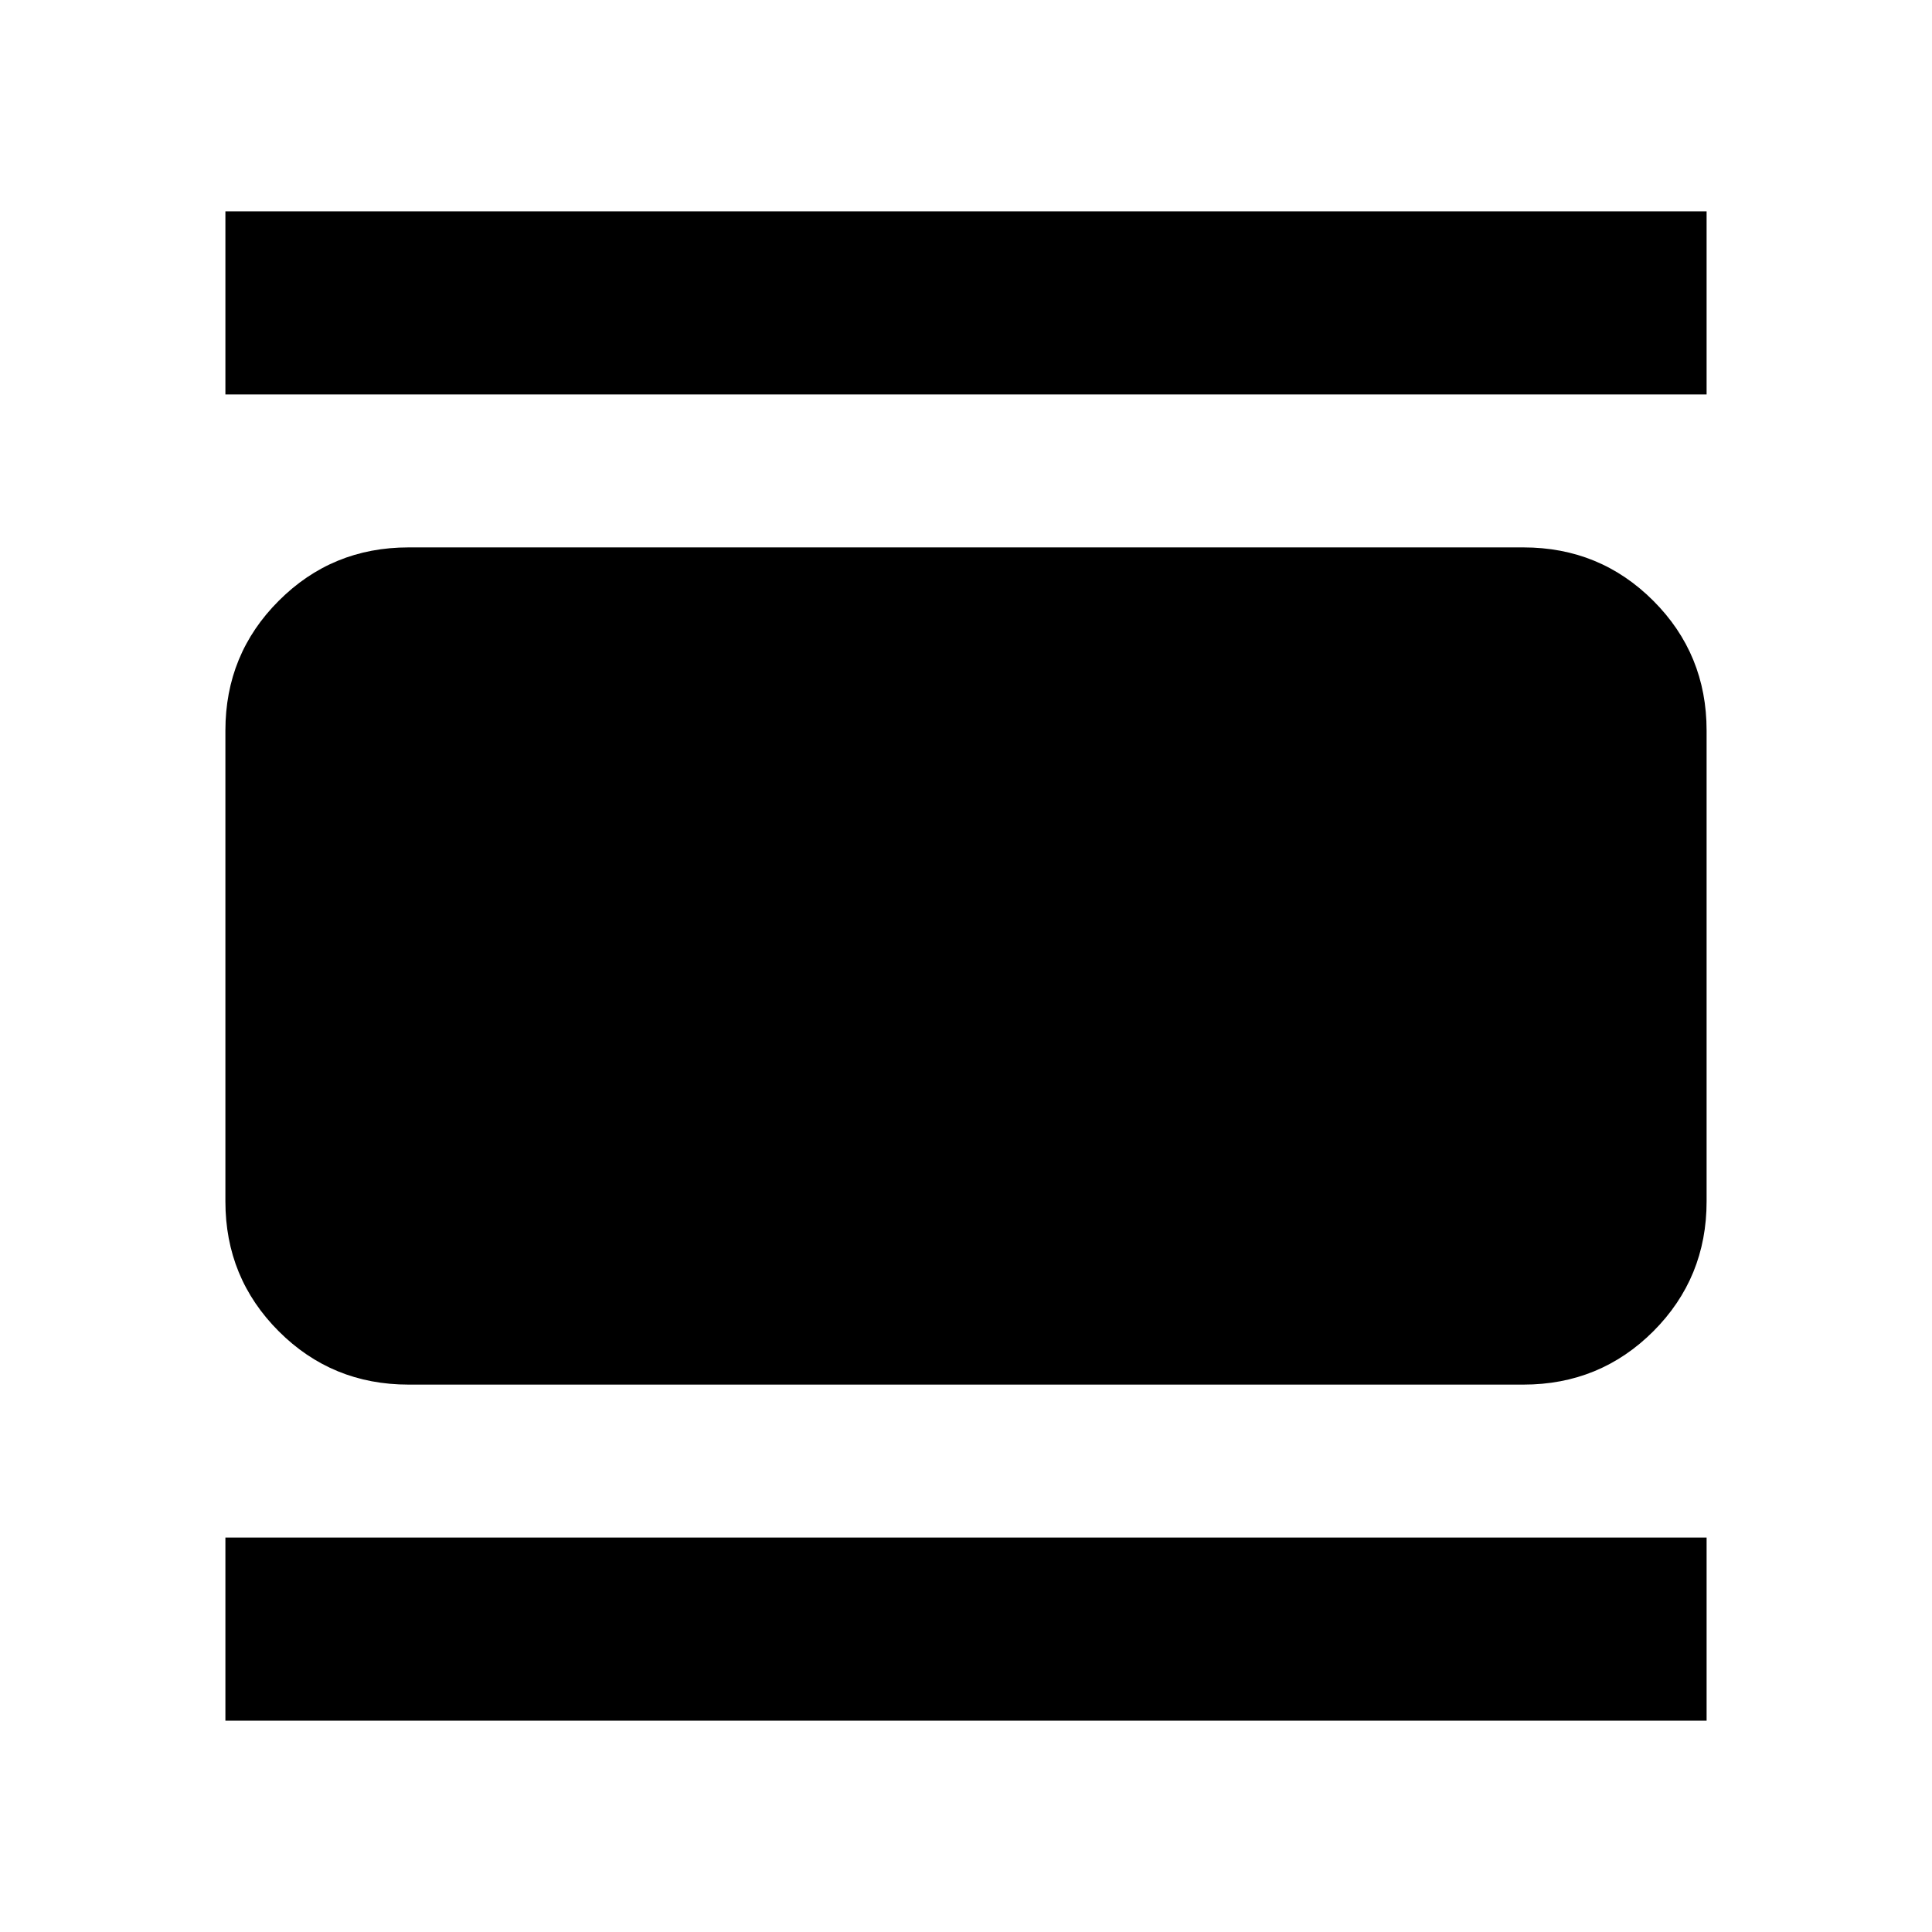 <svg xmlns="http://www.w3.org/2000/svg" height="24" width="24"><path d="M5.075 17.2q-.95 0-1.612-.662-.663-.663-.663-1.613v-5.85q0-.95.663-1.612.662-.663 1.612-.663h13.85q.95 0 1.613.663.662.662.662 1.612v5.85q0 .95-.662 1.613-.663.662-1.613.662ZM2.8 4.9V2.625h18.4V4.9Zm0 16.475V19.1h18.4v2.275Z"/></svg>